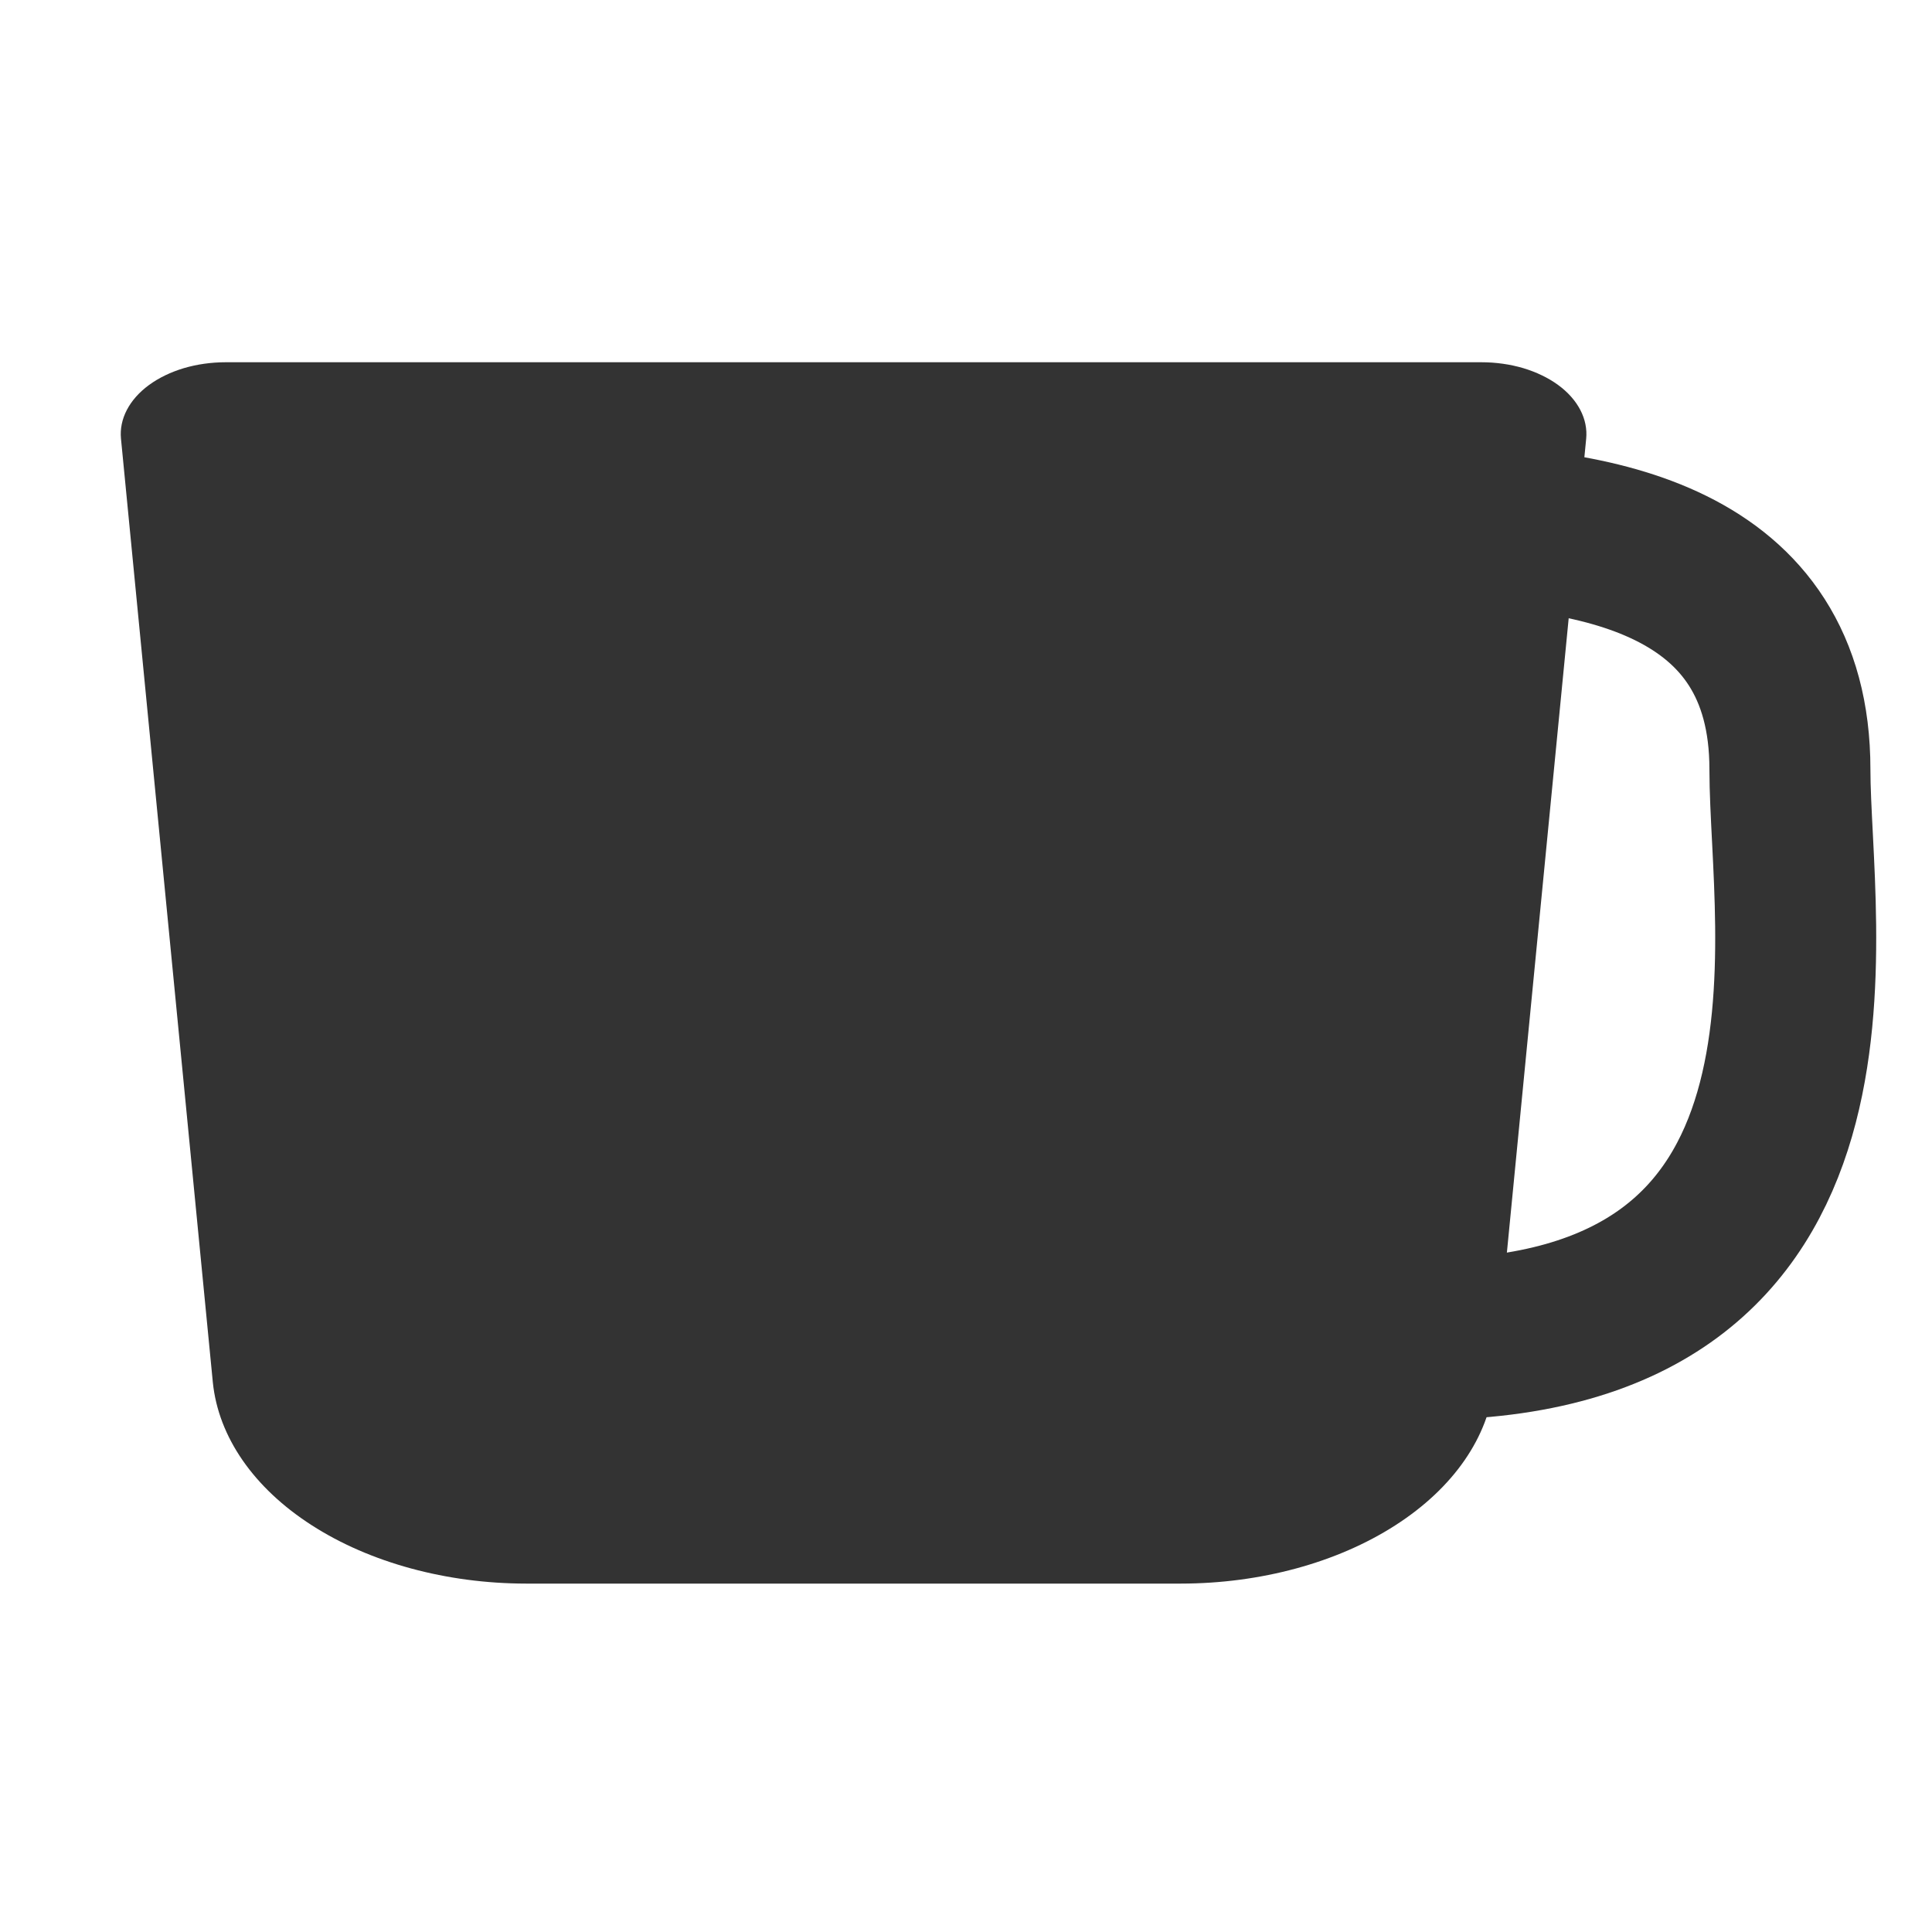 <svg width="24" height="24" viewBox="0 0 24 24" fill="none" xmlns="http://www.w3.org/2000/svg">
<path d="M14.671 19.672H6.535C5.547 19.671 4.596 19.412 3.874 18.948C3.152 18.485 2.713 17.85 2.644 17.173L1.503 5.451C1.491 5.329 1.516 5.207 1.576 5.092C1.636 4.977 1.73 4.871 1.852 4.782C1.974 4.693 2.121 4.622 2.285 4.573C2.448 4.525 2.625 4.5 2.803 4.5H18.404C18.582 4.5 18.758 4.525 18.922 4.573C19.085 4.622 19.233 4.693 19.355 4.782C19.477 4.871 19.571 4.977 19.631 5.092C19.691 5.207 19.716 5.329 19.704 5.451L18.562 17.173C18.494 17.85 18.055 18.485 17.333 18.948C16.611 19.412 15.66 19.671 14.671 19.672V19.672Z" fill="#333333"/>
<path d="M17.684 6.523C19.808 6.523 22.236 6.938 22.235 9.557C22.235 11.538 23.247 16.638 17.684 16.638" stroke="#333333" stroke-width="2"/>
</svg>
